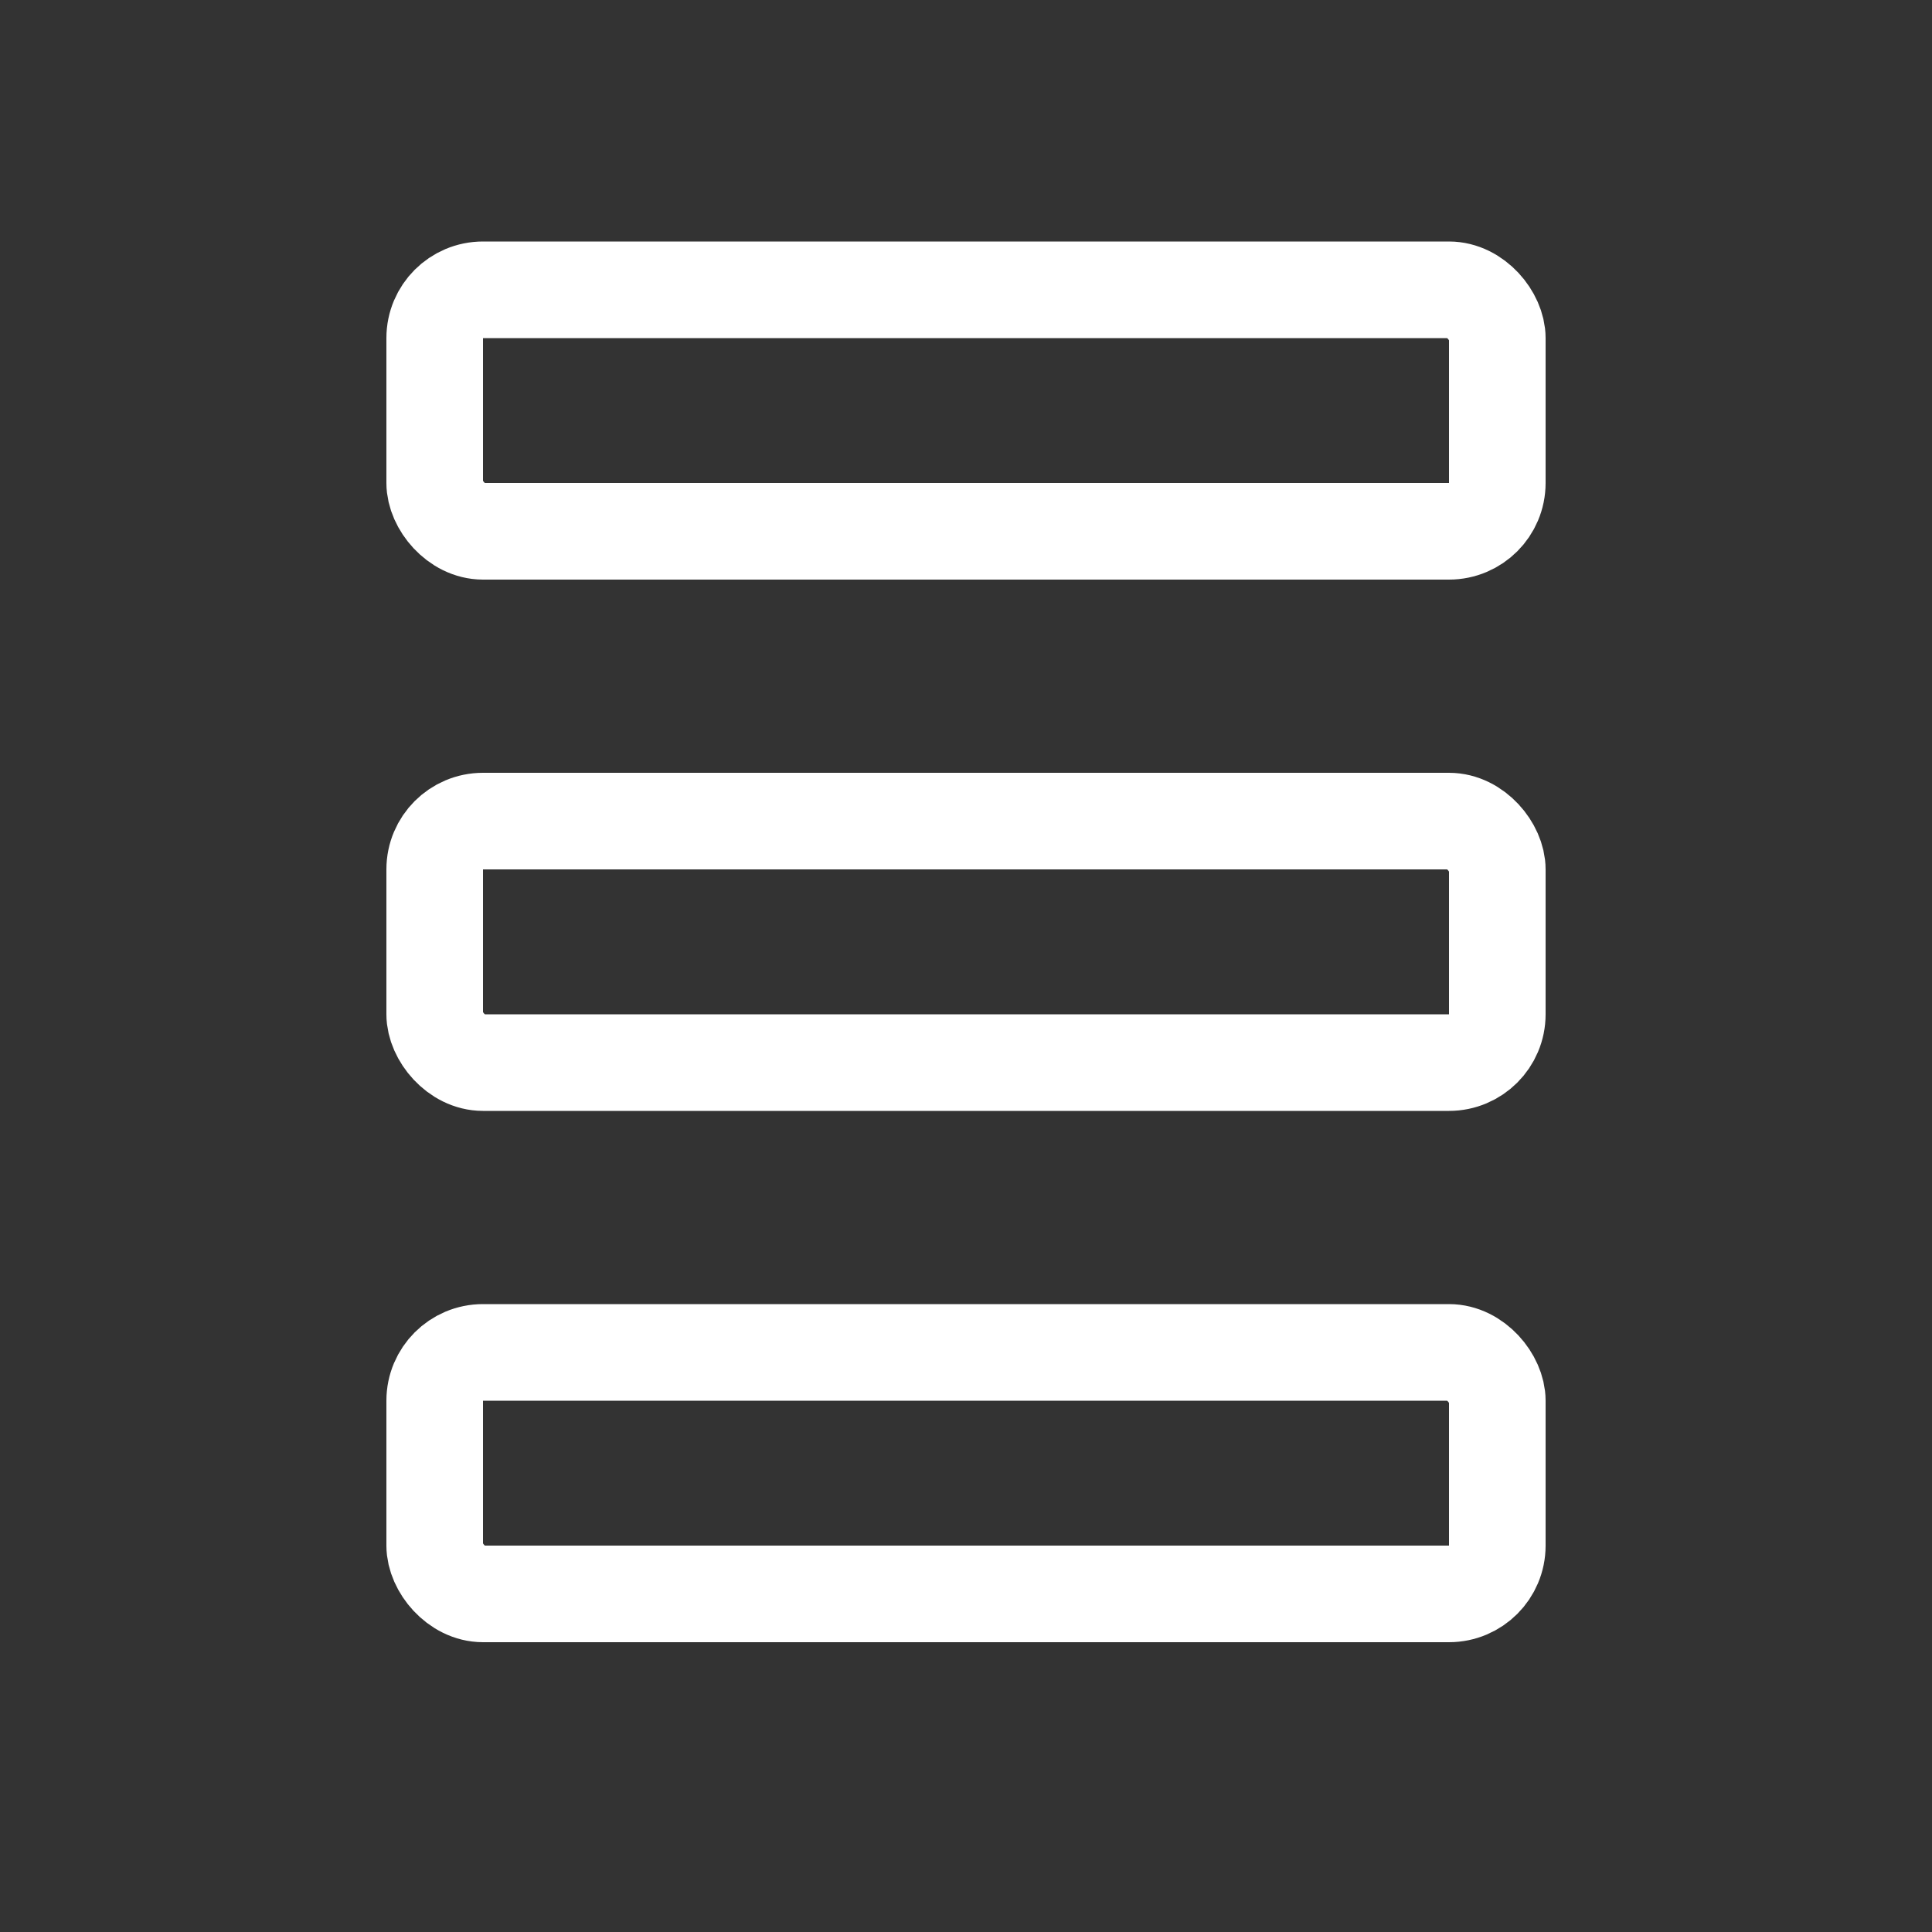 <svg xmlns="http://www.w3.org/2000/svg" width="40" height="40" fill="none"><rect width="100%" height="100%" fill="#333333" stroke="none"/><rect width="22" height="5" x="9" y="6" stroke="#fff" stroke-width="2" rx="1"/><rect width="22" height="5" x="9" y="17" stroke="#fff" stroke-width="2" rx="1"/><rect width="22" height="5" x="9" y="28" stroke="#fff" stroke-width="2" rx="1"/></svg>

